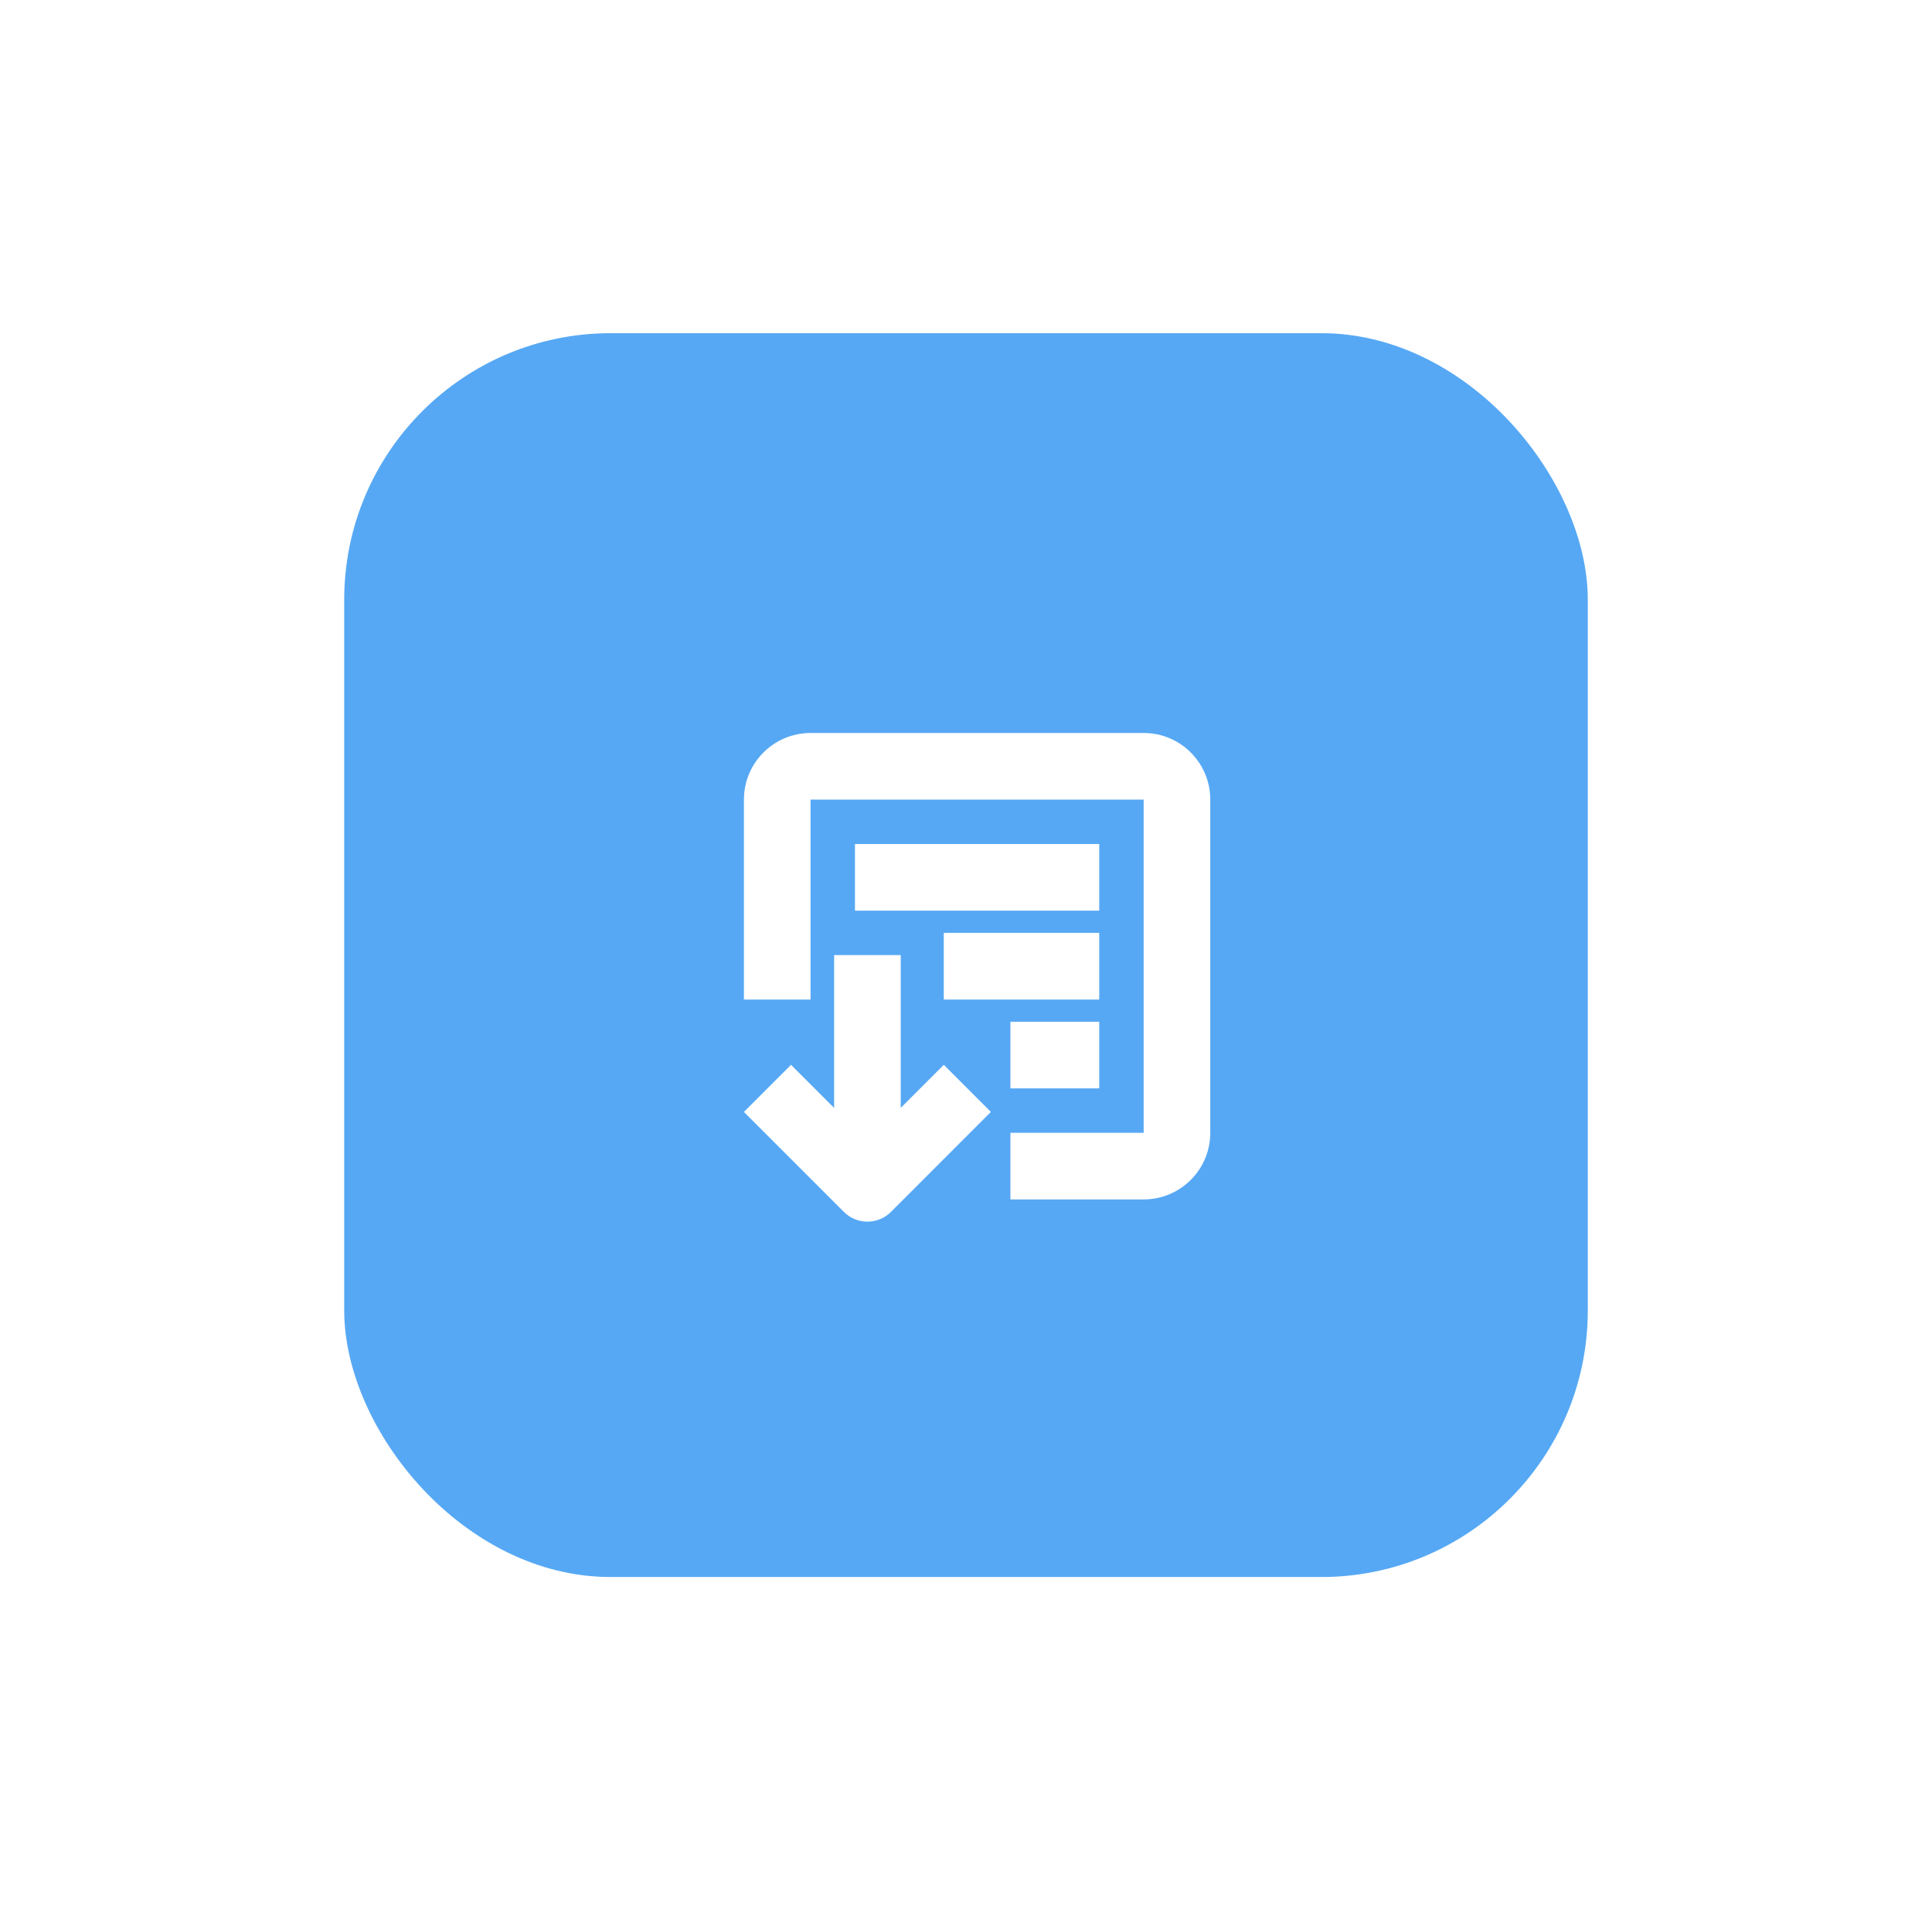 <svg width="87" height="86" viewBox="0 0 87 86" fill="none" xmlns="http://www.w3.org/2000/svg">
<g filter="url(#filter0_d_2259_154026)">
<rect x="15.5" y="8" width="56" height="56" rx="12" fill="#56A8F4"/>
<path fill-rule="evenodd" clip-rule="evenodd" d="M33.5 29C33.5 27.343 34.843 26 36.5 26H51.5C53.157 26 54.5 27.343 54.5 29V44C54.5 45.657 53.157 47 51.5 47H45.5V44H51.5V29L36.5 29V38H33.5V29ZM42.5 38H45.5H49.5V35H42.5V38ZM45.5 39V42H49.5V39H45.5ZM49.5 34H38.5V31H49.5V34Z" fill="white"/>
<path fill-rule="evenodd" clip-rule="evenodd" d="M35.621 40.939L37.561 42.879V36H40.561V42.879L42.5 40.939L44.621 43.061L40.121 47.561C39.84 47.842 39.459 48 39.061 48C38.663 48 38.281 47.842 38 47.561L33.5 43.061L35.621 40.939Z" fill="white"/>
</g>
<defs>
<filter id="filter0_d_2259_154026" x="0.5" y="0" width="86" height="86" filterUnits="userSpaceOnUse" color-interpolation-filters="sRGB">
<feFlood flood-opacity="0" result="BackgroundImageFix"/>
<feColorMatrix in="SourceAlpha" type="matrix" values="0 0 0 0 0 0 0 0 0 0 0 0 0 0 0 0 0 0 127 0" result="hardAlpha"/>
<feOffset dy="7"/>
<feGaussianBlur stdDeviation="7.5"/>
<feColorMatrix type="matrix" values="0 0 0 0 0.333 0 0 0 0 0.333 0 0 0 0 0.333 0 0 0 0.1 0"/>
<feBlend mode="normal" in2="BackgroundImageFix" result="effect1_dropShadow_2259_154026"/>
<feBlend mode="normal" in="SourceGraphic" in2="effect1_dropShadow_2259_154026" result="shape"/>
</filter>
</defs>
</svg>
